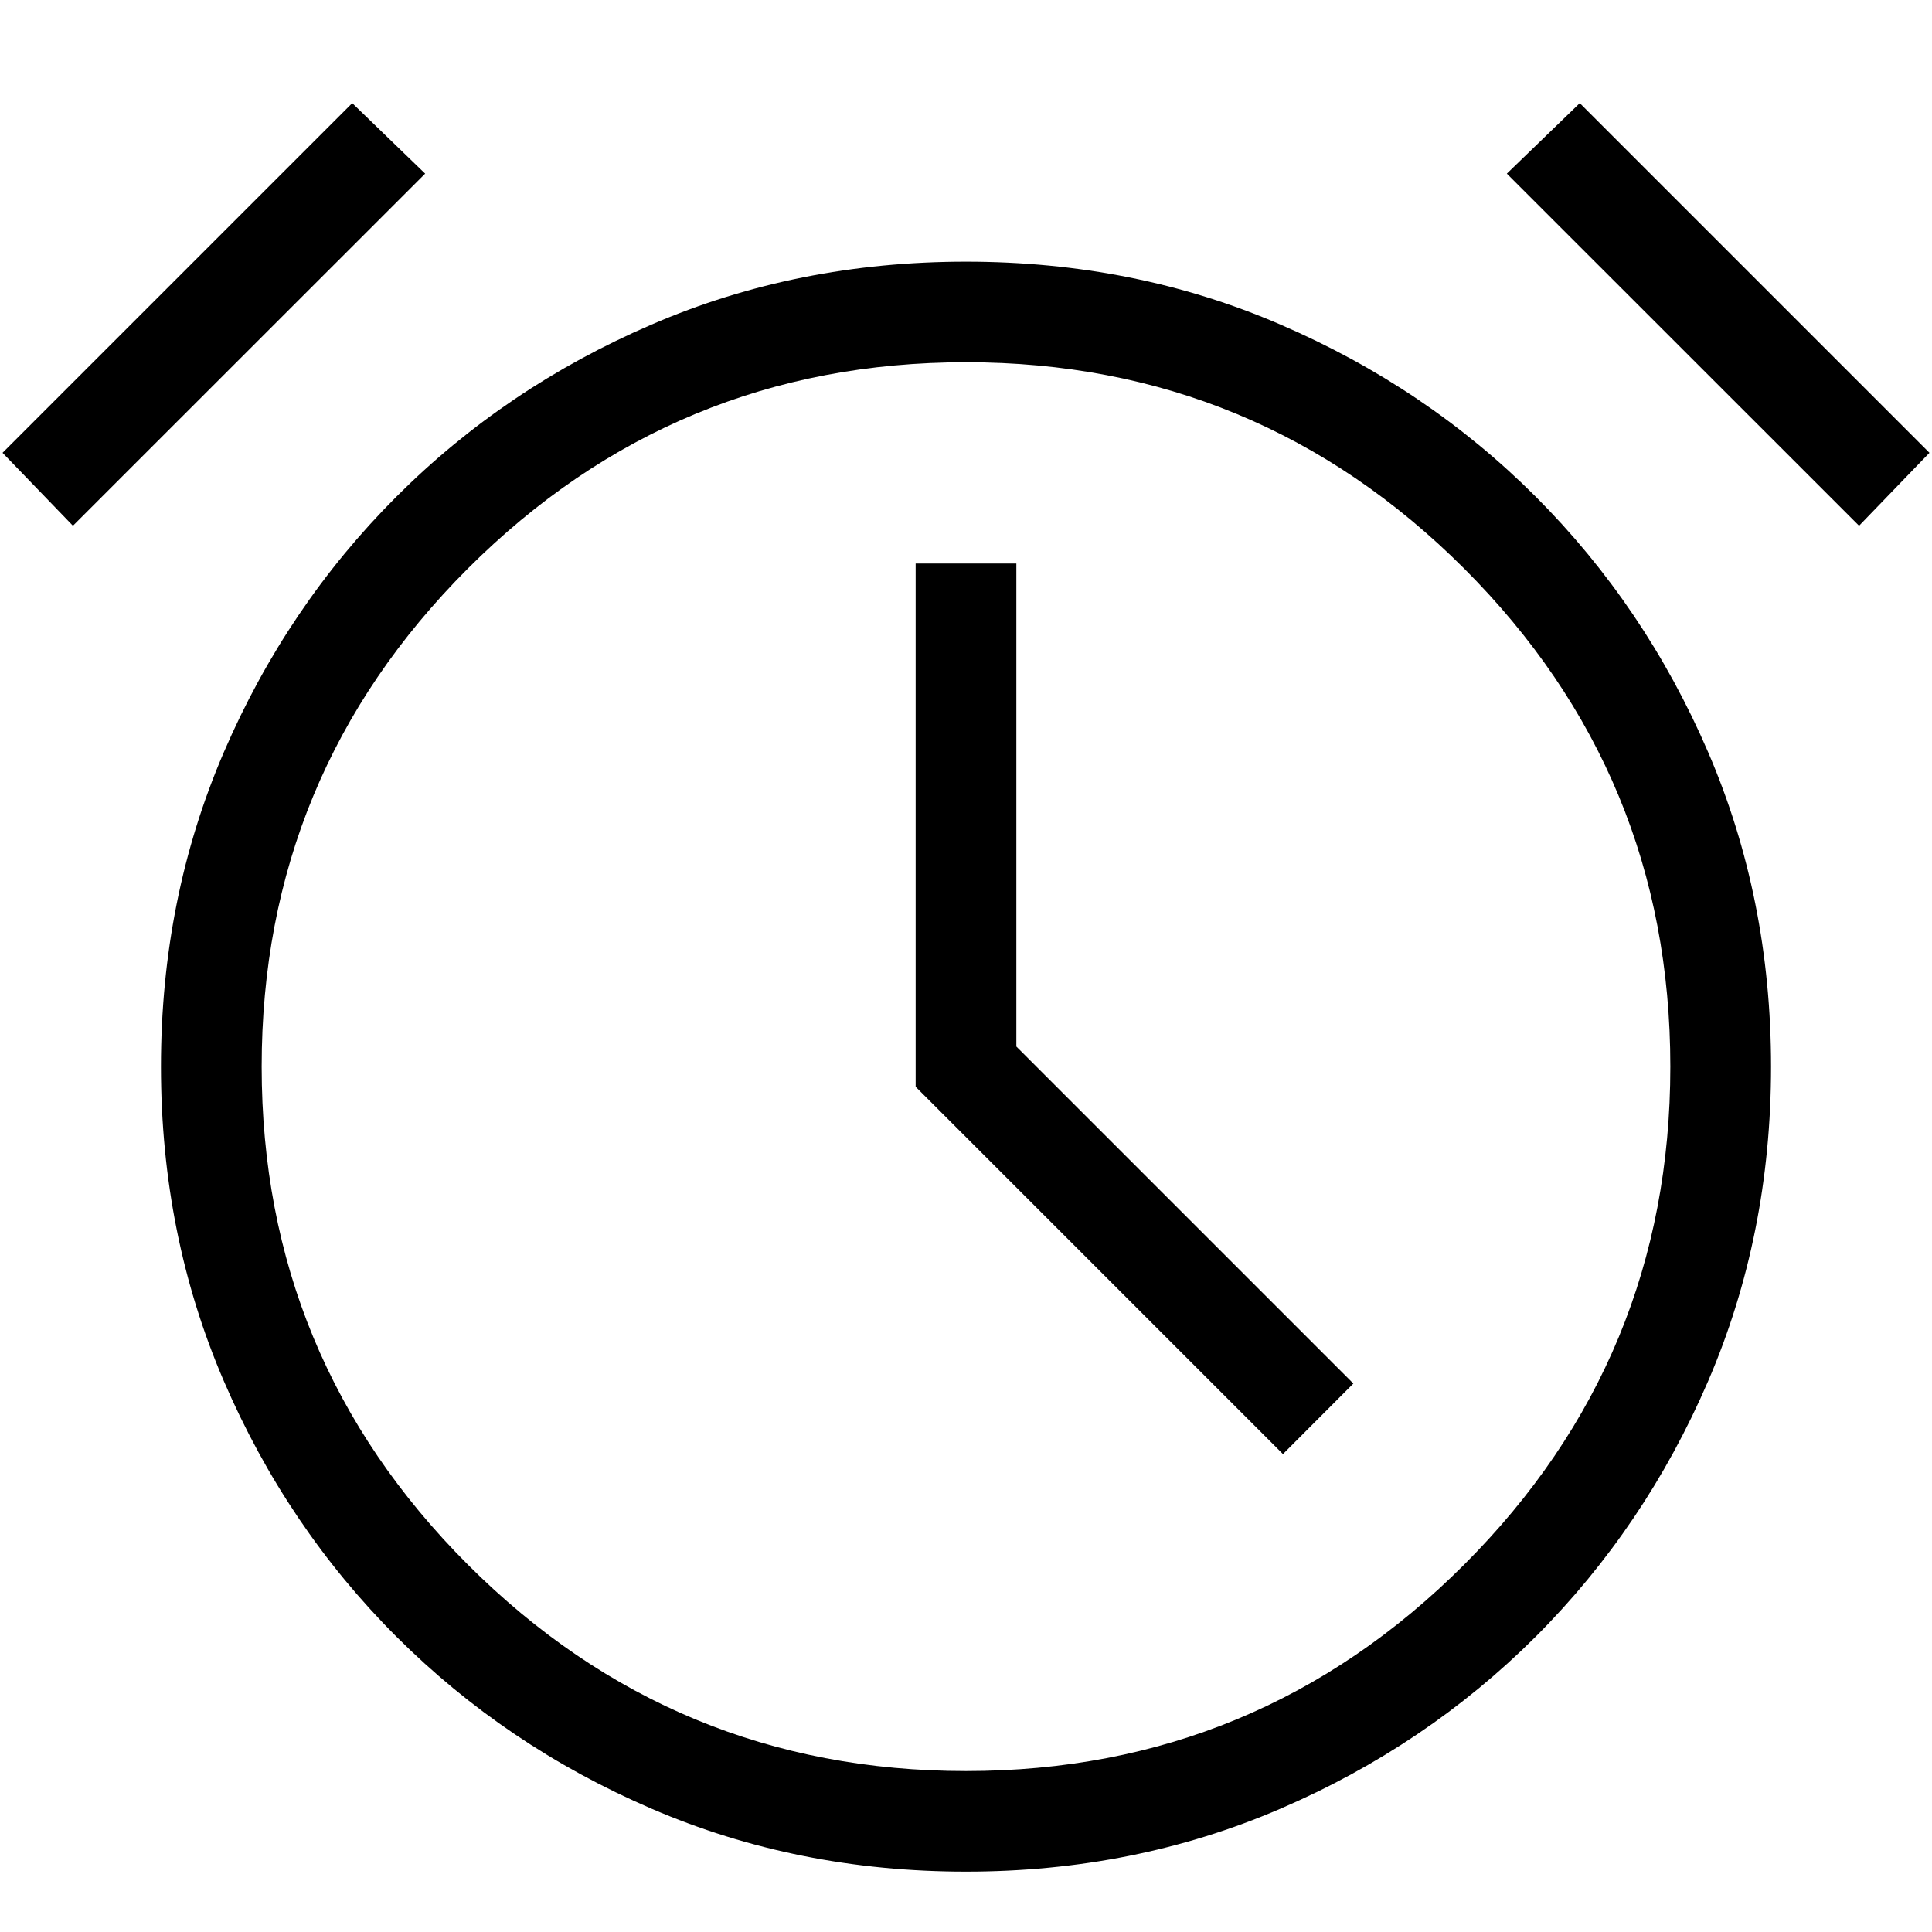 <svg width="16" height="16" viewBox="0 0 16 16" xmlns="http://www.w3.org/2000/svg">
<path d="M8 15.5C7.069 15.5 6.201 15.326 5.396 14.979C4.59 14.632 3.886 14.156 3.282 13.553C2.677 12.948 2.201 12.243 1.854 11.438C1.507 10.632 1.333 9.764 1.333 8.833C1.333 7.903 1.507 7.035 1.854 6.229C2.201 5.424 2.677 4.719 3.282 4.114C3.886 3.51 4.59 3.035 5.396 2.688C6.201 2.34 7.069 2.167 8 2.167C8.931 2.167 9.799 2.34 10.604 2.688C11.41 3.035 12.115 3.51 12.719 4.114C13.323 4.719 13.799 5.424 14.146 6.229C14.493 7.035 14.667 7.903 14.667 8.833C14.667 9.764 14.493 10.632 14.146 11.438C13.799 12.243 13.323 12.948 12.719 13.553C12.115 14.156 11.41 14.632 10.604 14.979C9.799 15.326 8.931 15.5 8 15.5ZM10.625 12.042L11.208 11.458L8.417 8.667V4.667H7.583V9L10.625 12.042ZM2.917 0.854L3.521 1.438L0.604 4.354L0.021 3.75L2.917 0.854ZM13.083 0.854L15.979 3.75L15.396 4.354L12.479 1.438L13.083 0.854ZM8 14.667C9.611 14.667 10.986 14.097 12.125 12.958C13.264 11.819 13.833 10.444 13.833 8.833C13.833 7.222 13.264 5.847 12.125 4.708C10.986 3.57 9.611 3 8 3C6.389 3 5.014 3.57 3.875 4.708C2.736 5.847 2.167 7.222 2.167 8.833C2.167 10.444 2.736 11.819 3.875 12.958C5.014 14.097 6.389 14.667 8 14.667Z"/>
</svg>
